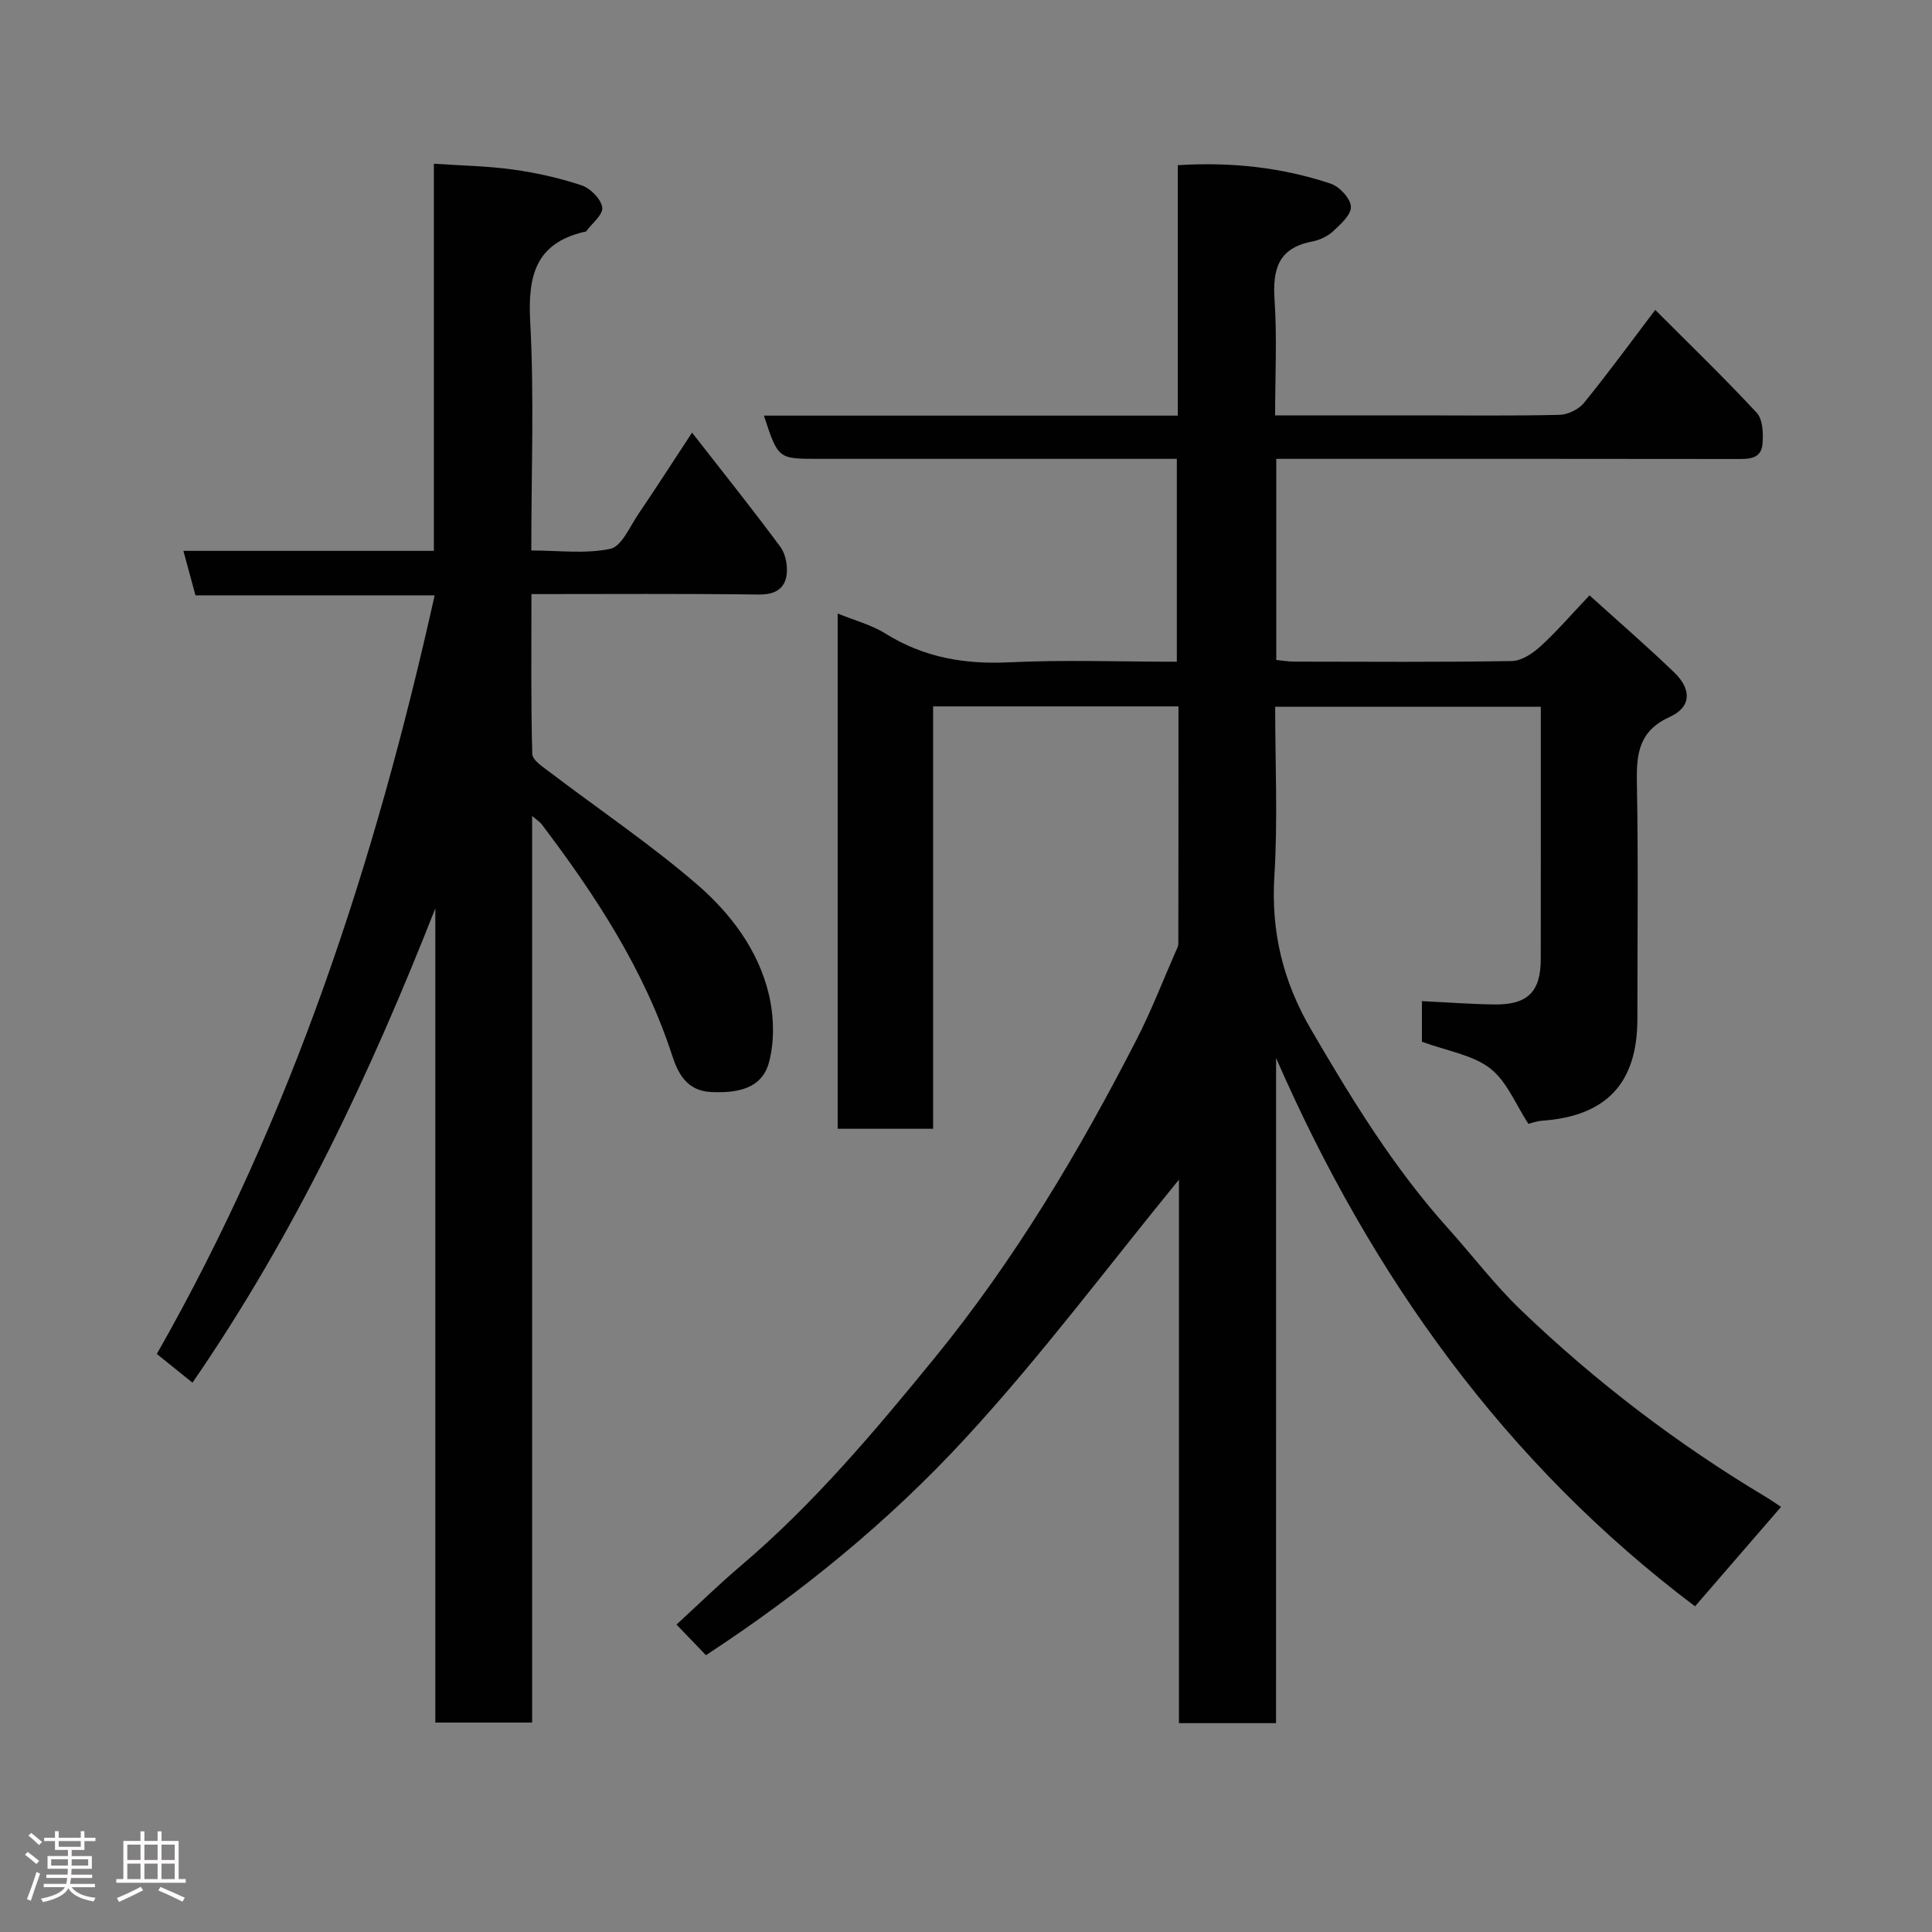 <svg enable-background="new 0 0 400 400" viewBox="0 0 400 400" xmlns="http://www.w3.org/2000/svg"><rect x="0" y="0" width="400" height="400" fill="#808080" stroke="none"/><path d="m5.17 384 .55-.58c.85.61 1.65 1.24 2.4 1.87l-.59.64c-.83-.73-1.62-1.38-2.36-1.93m1.22 9.53-.82-.34c.71-1.76 1.37-3.64 1.98-5.63.24.13.5.25.76.36-.6 1.67-1.24 3.54-1.92 5.61m-.5-13.5.57-.54c.56.44 1.31 1.06 2.26 1.87l-.64.64c-.68-.66-1.41-1.32-2.19-1.97m3.25.46h2.24v-1.36h.77v1.36h4.57v-1.36h.76v1.36h2.28v.69h-2.28v1.84h-2.64v1.26h4.18v2.64h-4.21c0 .45-.02.86-.05 1.21h4.32v.69h-4.38c-.04.34-.1.75-.19 1.22h5.15v.69h-4.82c.87 1.19 2.51 1.92 4.93 2.19-.17.31-.3.57-.37.76-2.77-.49-4.52-1.41-5.26-2.76-.56 1.26-2.3 2.23-5.24 2.9-.12-.24-.26-.48-.43-.72 2.73-.55 4.38-1.34 4.96-2.38h-4.38v-.69h4.65c.1-.38.17-.79.21-1.22h-4.32v-.69h4.4c.03-.34.05-.75.05-1.21h-4.2v-2.64h4.23v-1.26h-2.69v-1.84h-2.24zm1.46 4.46v1.29h3.45c.01-.4.02-.57.01-.53v-.32-.45h-3.46zm1.55-2.59h4.57v-1.19h-4.57zm6.11 2.59h-3.42v.77c-.02.19-.01.37-.02.53h3.44z" fill="#fcfafa"/><path d="m32.63 379.16h.82v1.98h3.54v7.89h1.46v.78h-14.37v-.78h1.46v-7.89h3.54v-1.98h.82v1.98h2.73zm-3.49 11.48.5.73c-1.61.82-3.28 1.63-5 2.41-.13-.27-.28-.55-.44-.82 1.75-.72 3.4-1.49 4.94-2.32m-2.78-5.55h2.73v-3.18h-2.73zm0 3.95h2.73v-3.2h-2.73zm3.54-3.95h2.73v-3.18h-2.73zm0 3.95h2.73v-3.2h-2.73zm7.89 4.68c-1.84-.92-3.51-1.7-5.02-2.32l.45-.73c1.89.8 3.57 1.55 5.04 2.23zm-1.62-11.81h-2.73v3.18h2.73zm-2.73 7.13h2.73v-3.2h-2.73z" fill="#fcfafa"/><g fill="#010102"><path d="m264.19 356.76c-6.95 0-13.22 0-20.1 0 0-37.7 0-75.37 0-112.52-14.66 17.91-28.53 36.53-44.19 53.51-15.8 17.15-33.94 31.99-53.74 44.94-1.84-1.91-3.8-3.95-6.1-6.34 4.43-4.06 8.74-8.29 13.34-12.19 15.05-12.78 27.67-27.78 40.1-43.01 16.63-20.38 29.96-42.79 41.9-66.09 2.97-5.8 5.32-11.91 7.94-17.88.26-.59.62-1.21.62-1.82.03-16.29.03-32.57.03-49.11-17.05 0-33.65 0-50.8 0v87.45c-6.81 0-13.08 0-19.76 0 0-35.36 0-70.86 0-106.68 3.46 1.42 7 2.34 9.96 4.19 7.88 4.91 16.25 6.35 25.45 5.92 11.46-.55 22.96-.13 34.81-.13 0-13.96 0-27.68 0-42-1.77 0-3.55 0-5.32 0-23 0-46 0-69 0-8.23 0-8.23 0-11.17-8.95h85.69c0-17.42 0-34.35 0-51.85 11.05-.69 21.53.44 31.67 3.83 1.82.61 4.09 3.06 4.17 4.76.08 1.67-2.16 3.68-3.74 5.14-1.15 1.06-2.83 1.8-4.38 2.1-6.99 1.35-8.12 5.84-7.68 12.16.52 7.75.11 15.56.11 23.81h29.36c9.83 0 19.67.12 29.5-.11 1.75-.04 3.99-1.13 5.09-2.48 5.04-6.2 9.76-12.67 14.75-19.25 7.01 7.03 14.21 13.97 21 21.29 1.28 1.38 1.39 4.31 1.21 6.45-.28 3.26-2.98 3.14-5.57 3.13-29.83-.05-59.67-.03-89.5-.03-1.79 0-3.59 0-5.6 0v41.64c1.24.12 2.51.34 3.78.34 15 .02 30 .13 45-.12 2.02-.03 4.33-1.59 5.94-3.06 3.4-3.11 6.43-6.63 10.13-10.54 6.07 5.49 11.97 10.59 17.57 15.99 3.61 3.49 3.51 7.15-.92 9.16-6.41 2.91-6.95 7.57-6.84 13.59.3 16.33.1 32.66.1 49 0 13.26-6.43 20.09-19.71 21.03-1.11.08-2.2.49-2.86.64-2.61-3.97-4.44-8.79-7.91-11.47-3.65-2.82-8.88-3.59-14.13-5.52 0-1.89 0-4.94 0-8.41 4.91.24 9.92.62 14.93.69 6.96.11 9.67-2.6 9.68-9.39.02-17.31.01-34.62.01-52.25-18.37 0-36.42 0-55 0 0 11.73.56 23.38-.16 34.95-.72 11.59 1.74 21.85 7.59 31.88 8.42 14.44 17.1 28.63 28.32 41.11 5.07 5.64 9.68 11.74 15.13 16.97 15.41 14.8 32.34 27.71 50.7 38.69 1.11.66 2.16 1.41 3.15 2.07-6.06 7.01-11.94 13.8-17.8 20.58-39.24-29.54-67.03-68.33-86.74-113.52-.01 45.71-.01 91.41-.01 137.71z"/><path d="m39.85 286.27c-2.3-1.85-4.67-3.77-7.38-5.95 28.02-49.18 45.24-101.95 57.52-157.06-16.53 0-32.91 0-49.52 0-.86-3.16-1.6-5.92-2.5-9.21h51.86c0-26.74 0-53 0-80.15 5.74.39 11.1.47 16.36 1.2 4.82.67 9.64 1.74 14.24 3.28 1.82.61 4 2.82 4.26 4.57.22 1.45-2.12 3.3-3.34 4.95-.08.1-.31.09-.47.12-10.19 2.44-11.61 9.34-11.1 18.75.83 15.44.22 30.96.22 47.2 5.58 0 11.16.75 16.35-.34 2.34-.49 4.04-4.58 5.81-7.19 3.66-5.39 7.18-10.87 11.12-16.87 6.4 8.21 12.5 15.82 18.29 23.66 1.11 1.51 1.56 4.03 1.27 5.92-.45 2.88-2.54 3.98-5.76 3.94-15.47-.2-30.94-.09-47.05-.09 0 11.23-.13 22.17.17 33.09.04 1.33 2.31 2.77 3.76 3.87 10.15 7.72 20.77 14.87 30.4 23.19 6.91 5.97 12.64 13.55 14.82 22.72 1.06 4.48 1.21 9.66.04 14.05-1.48 5.54-6.61 6.43-12.03 6.17-5.09-.24-6.88-4.05-8.01-7.52-5.8-17.82-15.86-33.15-27.02-47.9-.36-.48-.91-.8-1.99-1.73v187.7c-6.79 0-13.18 0-20.04 0 0-56.22 0-112.4 0-168.57-13.46 34.19-28.9 67.13-50.28 98.2z"/></g></svg>